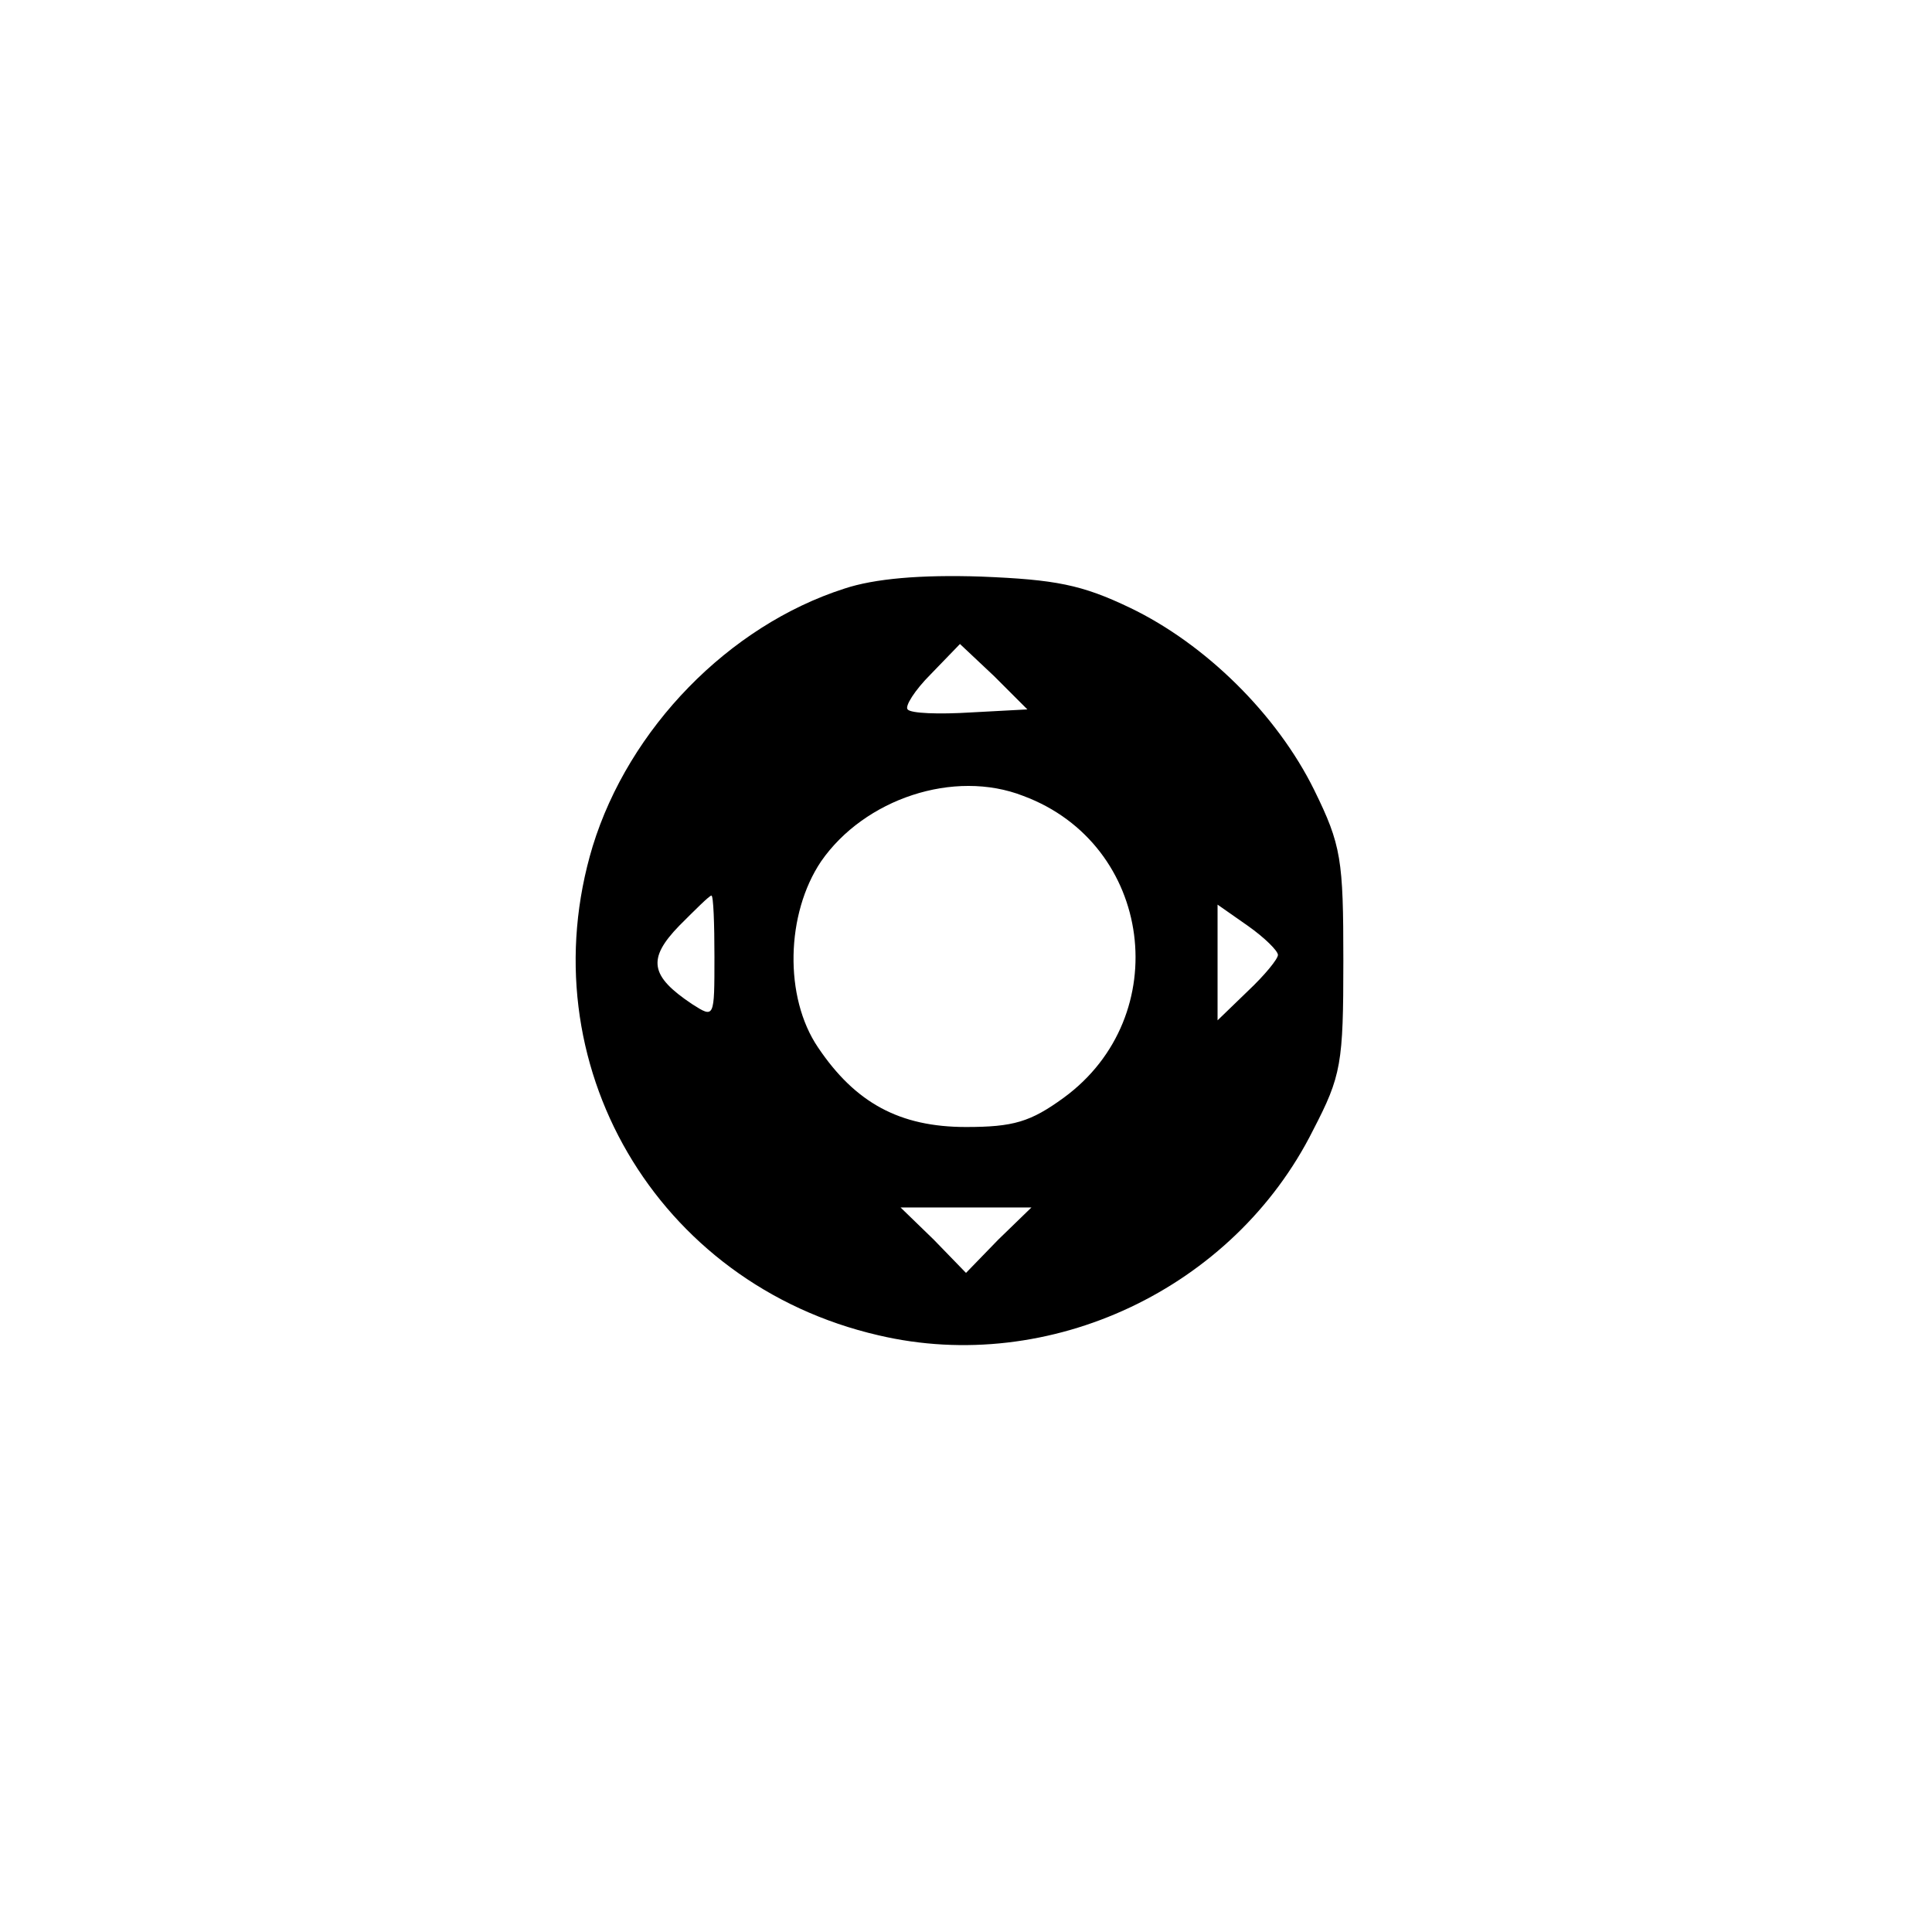 <?xml version="1.0" standalone="no"?>
<!DOCTYPE svg PUBLIC "-//W3C//DTD SVG 20010904//EN"
 "http://www.w3.org/TR/2001/REC-SVG-20010904/DTD/svg10.dtd">
<svg version="1.0" xmlns="http://www.w3.org/2000/svg"
 width="192pt" height="192pt" viewBox="0 0 192 192"
 preserveAspectRatio="xMidYMid meet">
<g transform="translate(0,192) scale(0.1,-0.1)"
fill="#000000" stroke="none">
810 c245 -63 441 -223 549 -451 55 -116 75 -212 75 -354 0 -141 -20 -238 -75
-352 -86 -182 -215 -312 -396 -398 -116 -55 -212 -75 -354 -75 -142 0 -238 20
-354 75 -228 108 -388 304 -451 549 -28 110 -28 292 0 402 76 298 303 526 600
603 106 28 298 28 406 1z"/>
<path d="M839 1335 c-115 -37 -214 -139 -250 -256 -65 -215 63 -435 284 -486
170 -40 353 46 432 204 28 54 30 66 30 168 0 101 -2 115 -29 170 -37 75 -108
145 -183 181 -48 23 -74 28 -148 31 -60 2 -106 -2 -136 -12z m126 -123 c-32
-2 -60 -1 -63 3 -3 3 7 19 23 35 l29 30 34 -32 33 -33 -56 -3z m52 -83 c129
-48 151 -219 40 -300 -33 -24 -50 -29 -97 -29 -66 0 -110 24 -147 79 -34 50
-32 133 3 185 43 62 132 92 201 65z m-307 -160 c0 -61 0 -61 -22 -47 -42 28
-45 45 -13 78 16 16 30 30 32 30 2 0 3 -28 3 -61z m560 2 c0 -4 -13 -20 -30
-36 l-30 -29 0 58 0 57 30 -21 c17 -12 30 -25 30 -29z m-278 -283 l-32 -33
-32 33 -33 32 65 0 65 0 -33 -32z"/>
</g>
</svg>
